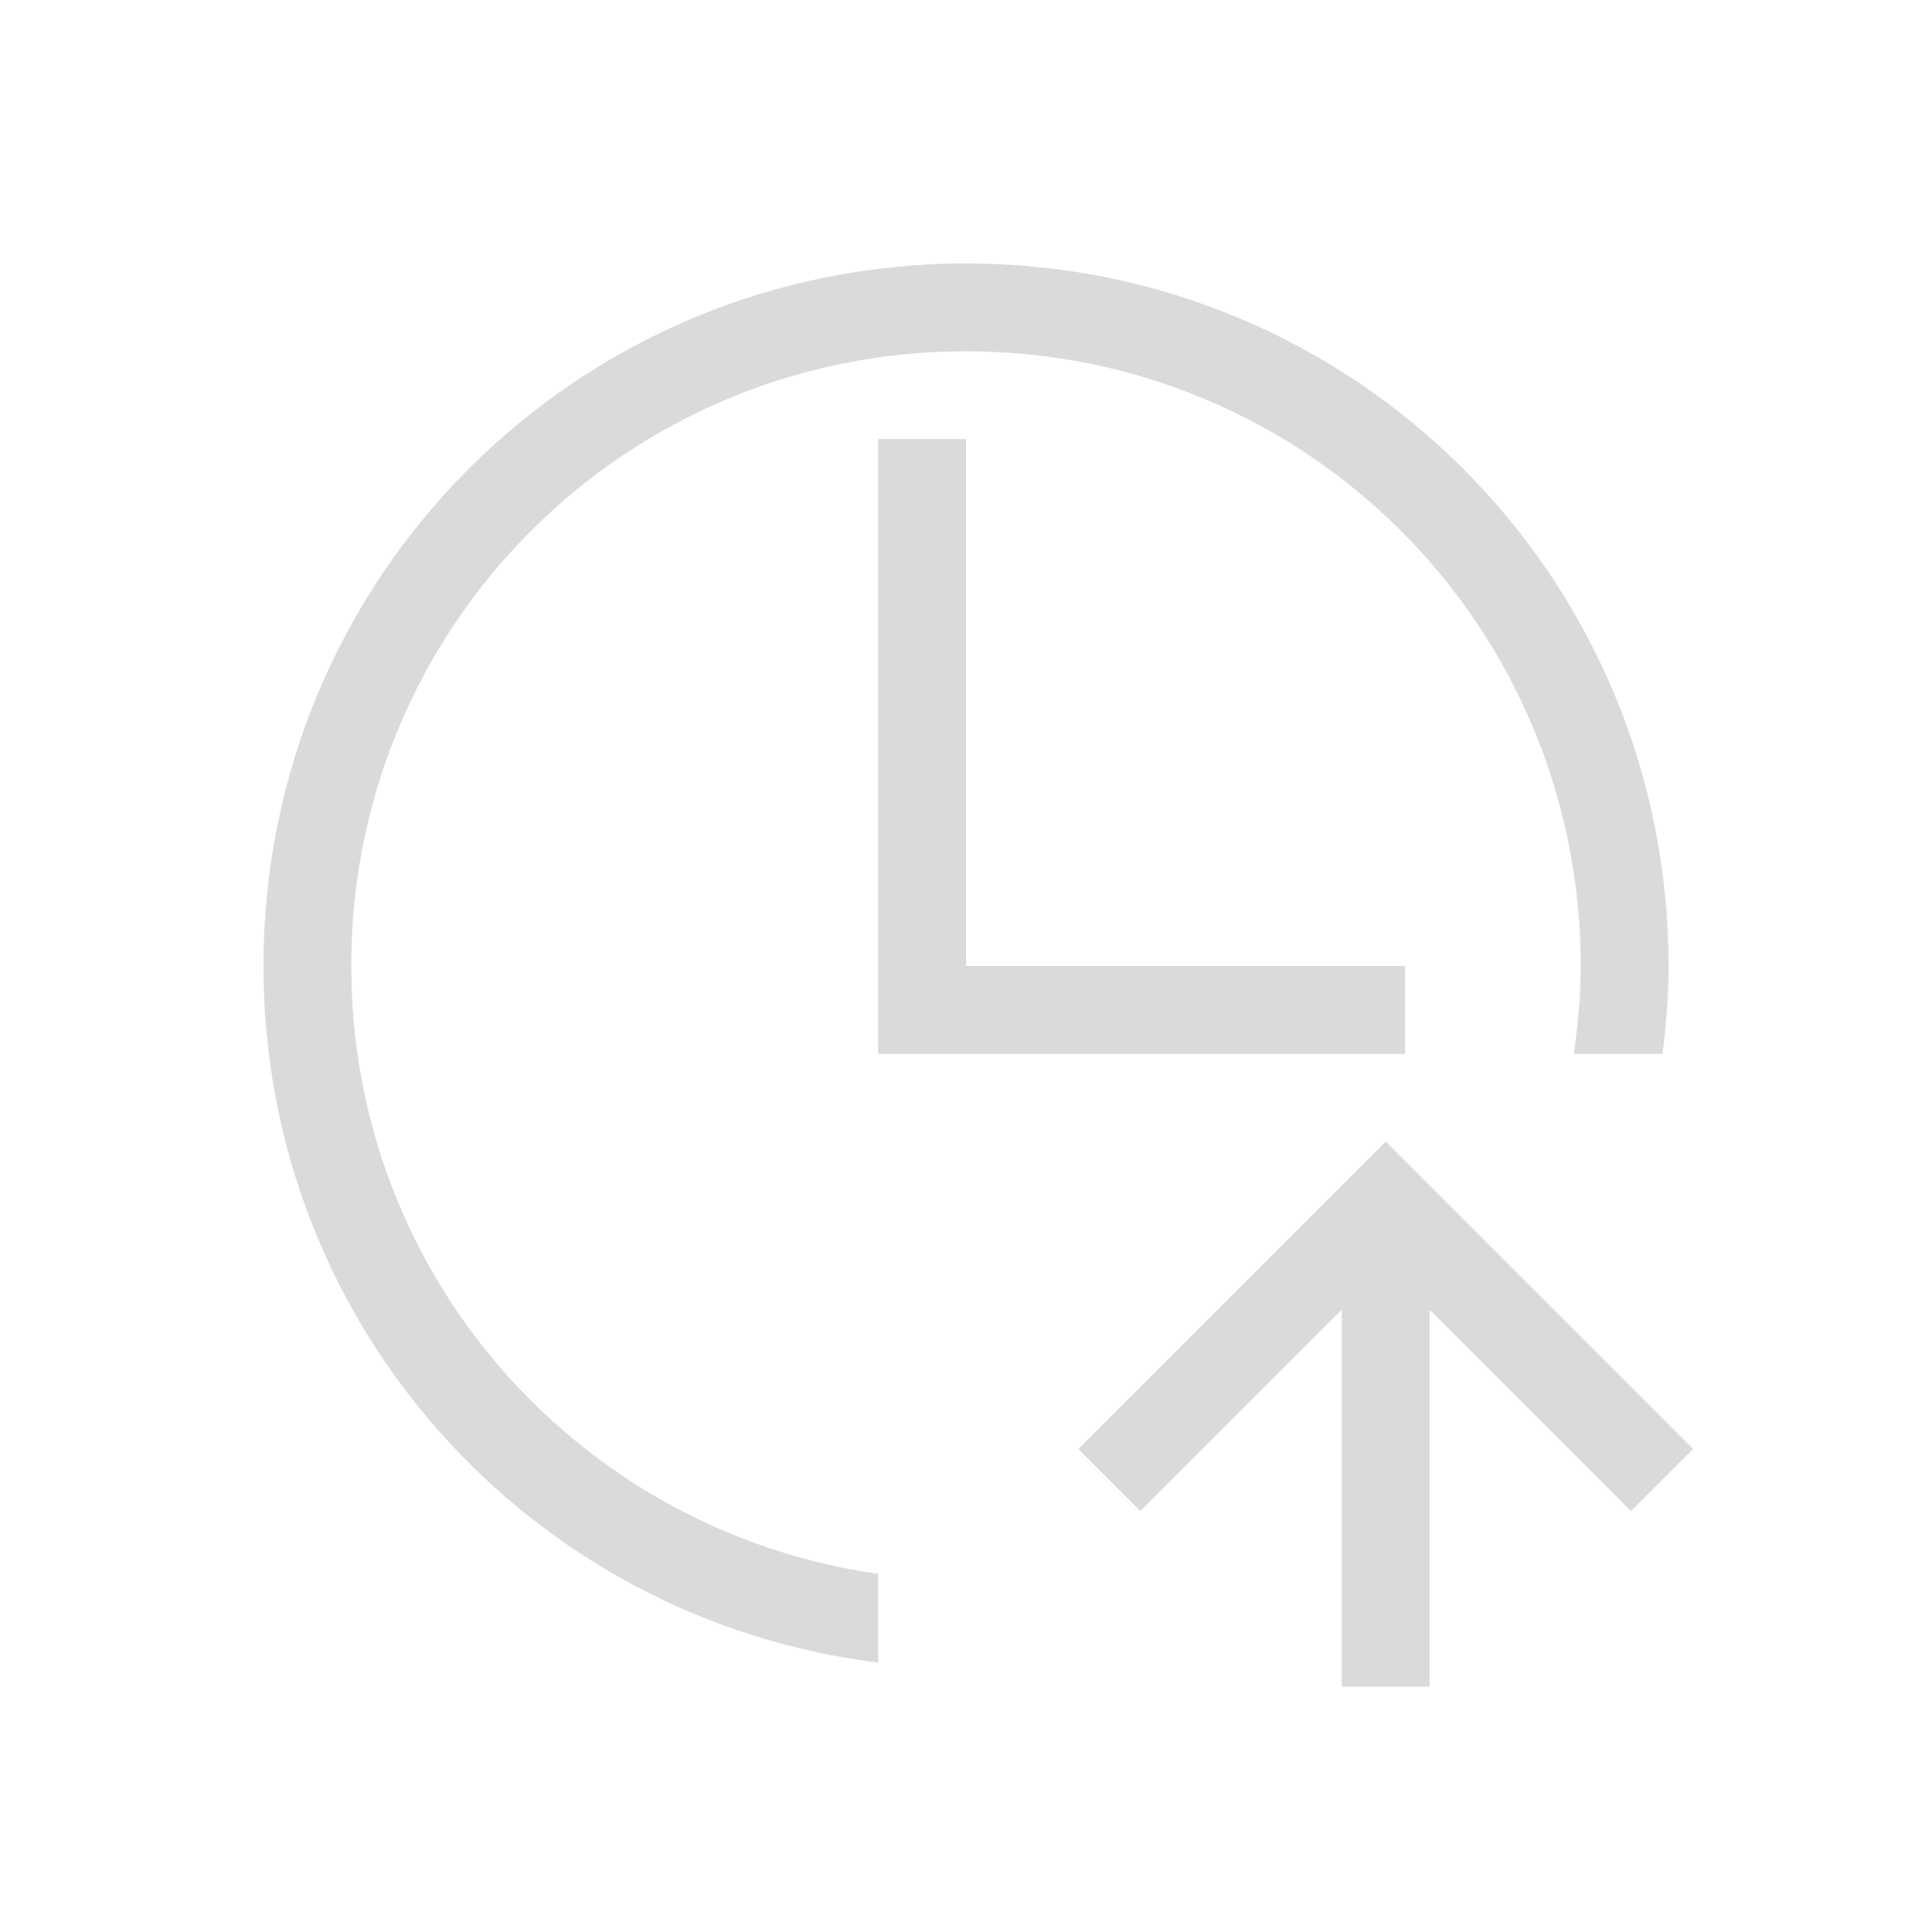 <svg id="svg1" version="1.1" viewBox="0 0 22 22" xmlns="http://www.w3.org/2000/svg">
    <defs id="defs3051">
        <style id="current-color-scheme" type="text/css">.ColorScheme-Text {
        color:#dadada;
      }</style>
    </defs>
    <path id="path1" class="ColorScheme-Text" d="m11 3c-4.432 0-8 3.568-8 8 0 4.093 3.044 7.442 7 7.932v-1.01c-3.399-0.484-6-3.385-6-6.922 0-0.242 0.011-0.481 0.035-0.717 0.357-3.538 3.329-6.283 6.965-6.283 3.878 0 7 3.122 7 7 0 0.341-0.032 0.672-0.078 1h1.01c0.041-0.328 0.068-0.661 0.068-1 0-4.432-3.568-8-8-8zm-1 2v7h6v-1h-5v-6zm5.279 14.207v-4.293l-2.293 2.293-0.707-0.707 3.5-3.5 3.5 3.5-0.707 0.707-2.293-2.293v4.293z" fill="currentColor"/>
</svg>
